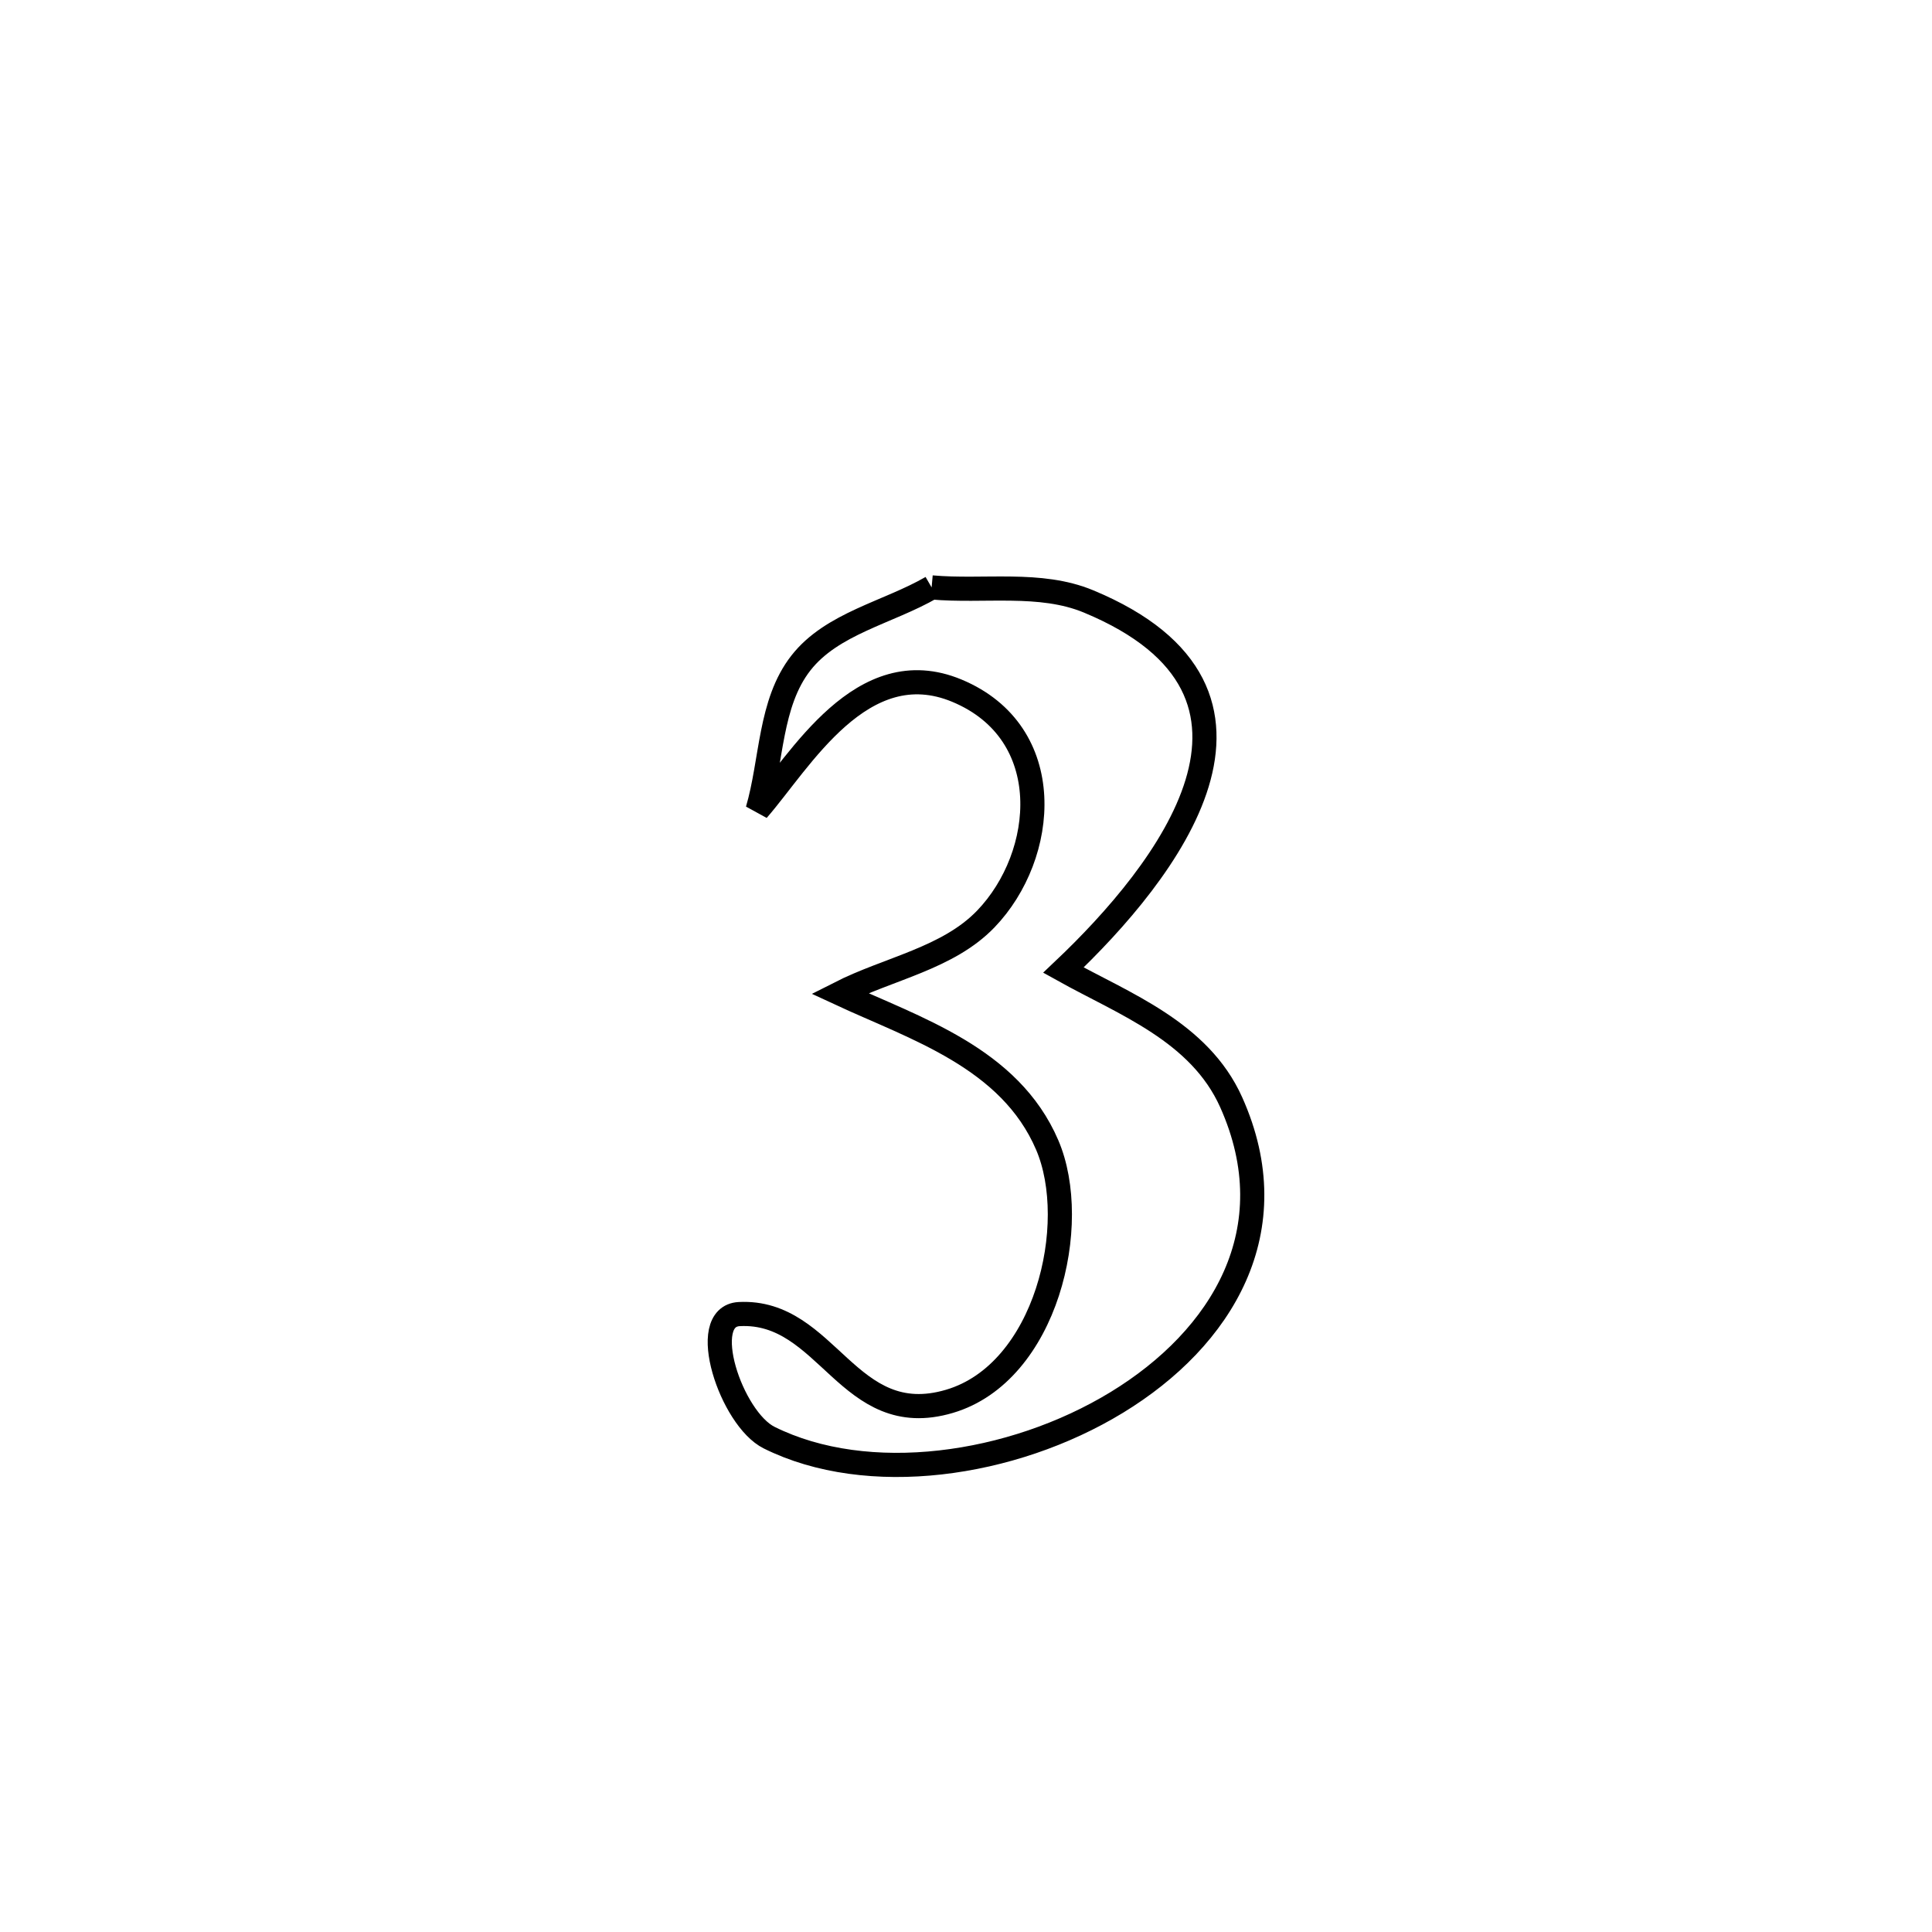 <svg xmlns="http://www.w3.org/2000/svg" viewBox="0.0 0.0 24.0 24.0" height="200px" width="200px"><path fill="none" stroke="black" stroke-width=".3" stroke-opacity="1.0"  filling="0" d="M11.573 7.297 L11.573 7.297 C12.223 7.355 12.92 7.221 13.522 7.471 C16.251 8.604 14.494 10.835 13.21 12.051 L13.21 12.051 C13.966 12.472 14.9 12.814 15.294 13.692 C16.005 15.279 15.181 16.624 13.874 17.421 C12.567 18.218 10.777 18.467 9.555 17.859 C9.083 17.625 8.658 16.352 9.183 16.324 C10.286 16.267 10.53 17.781 11.794 17.408 C13.001 17.052 13.429 15.204 13.009 14.224 C12.544 13.138 11.365 12.775 10.429 12.34 L10.429 12.34 C11.035 12.032 11.775 11.906 12.246 11.416 C13.008 10.624 13.141 9.103 11.887 8.58 C10.706 8.088 9.938 9.458 9.411 10.062 L9.411 10.062 C9.59 9.453 9.558 8.736 9.949 8.236 C10.334 7.743 11.032 7.61 11.573 7.297 L11.573 7.297"></path></svg>
